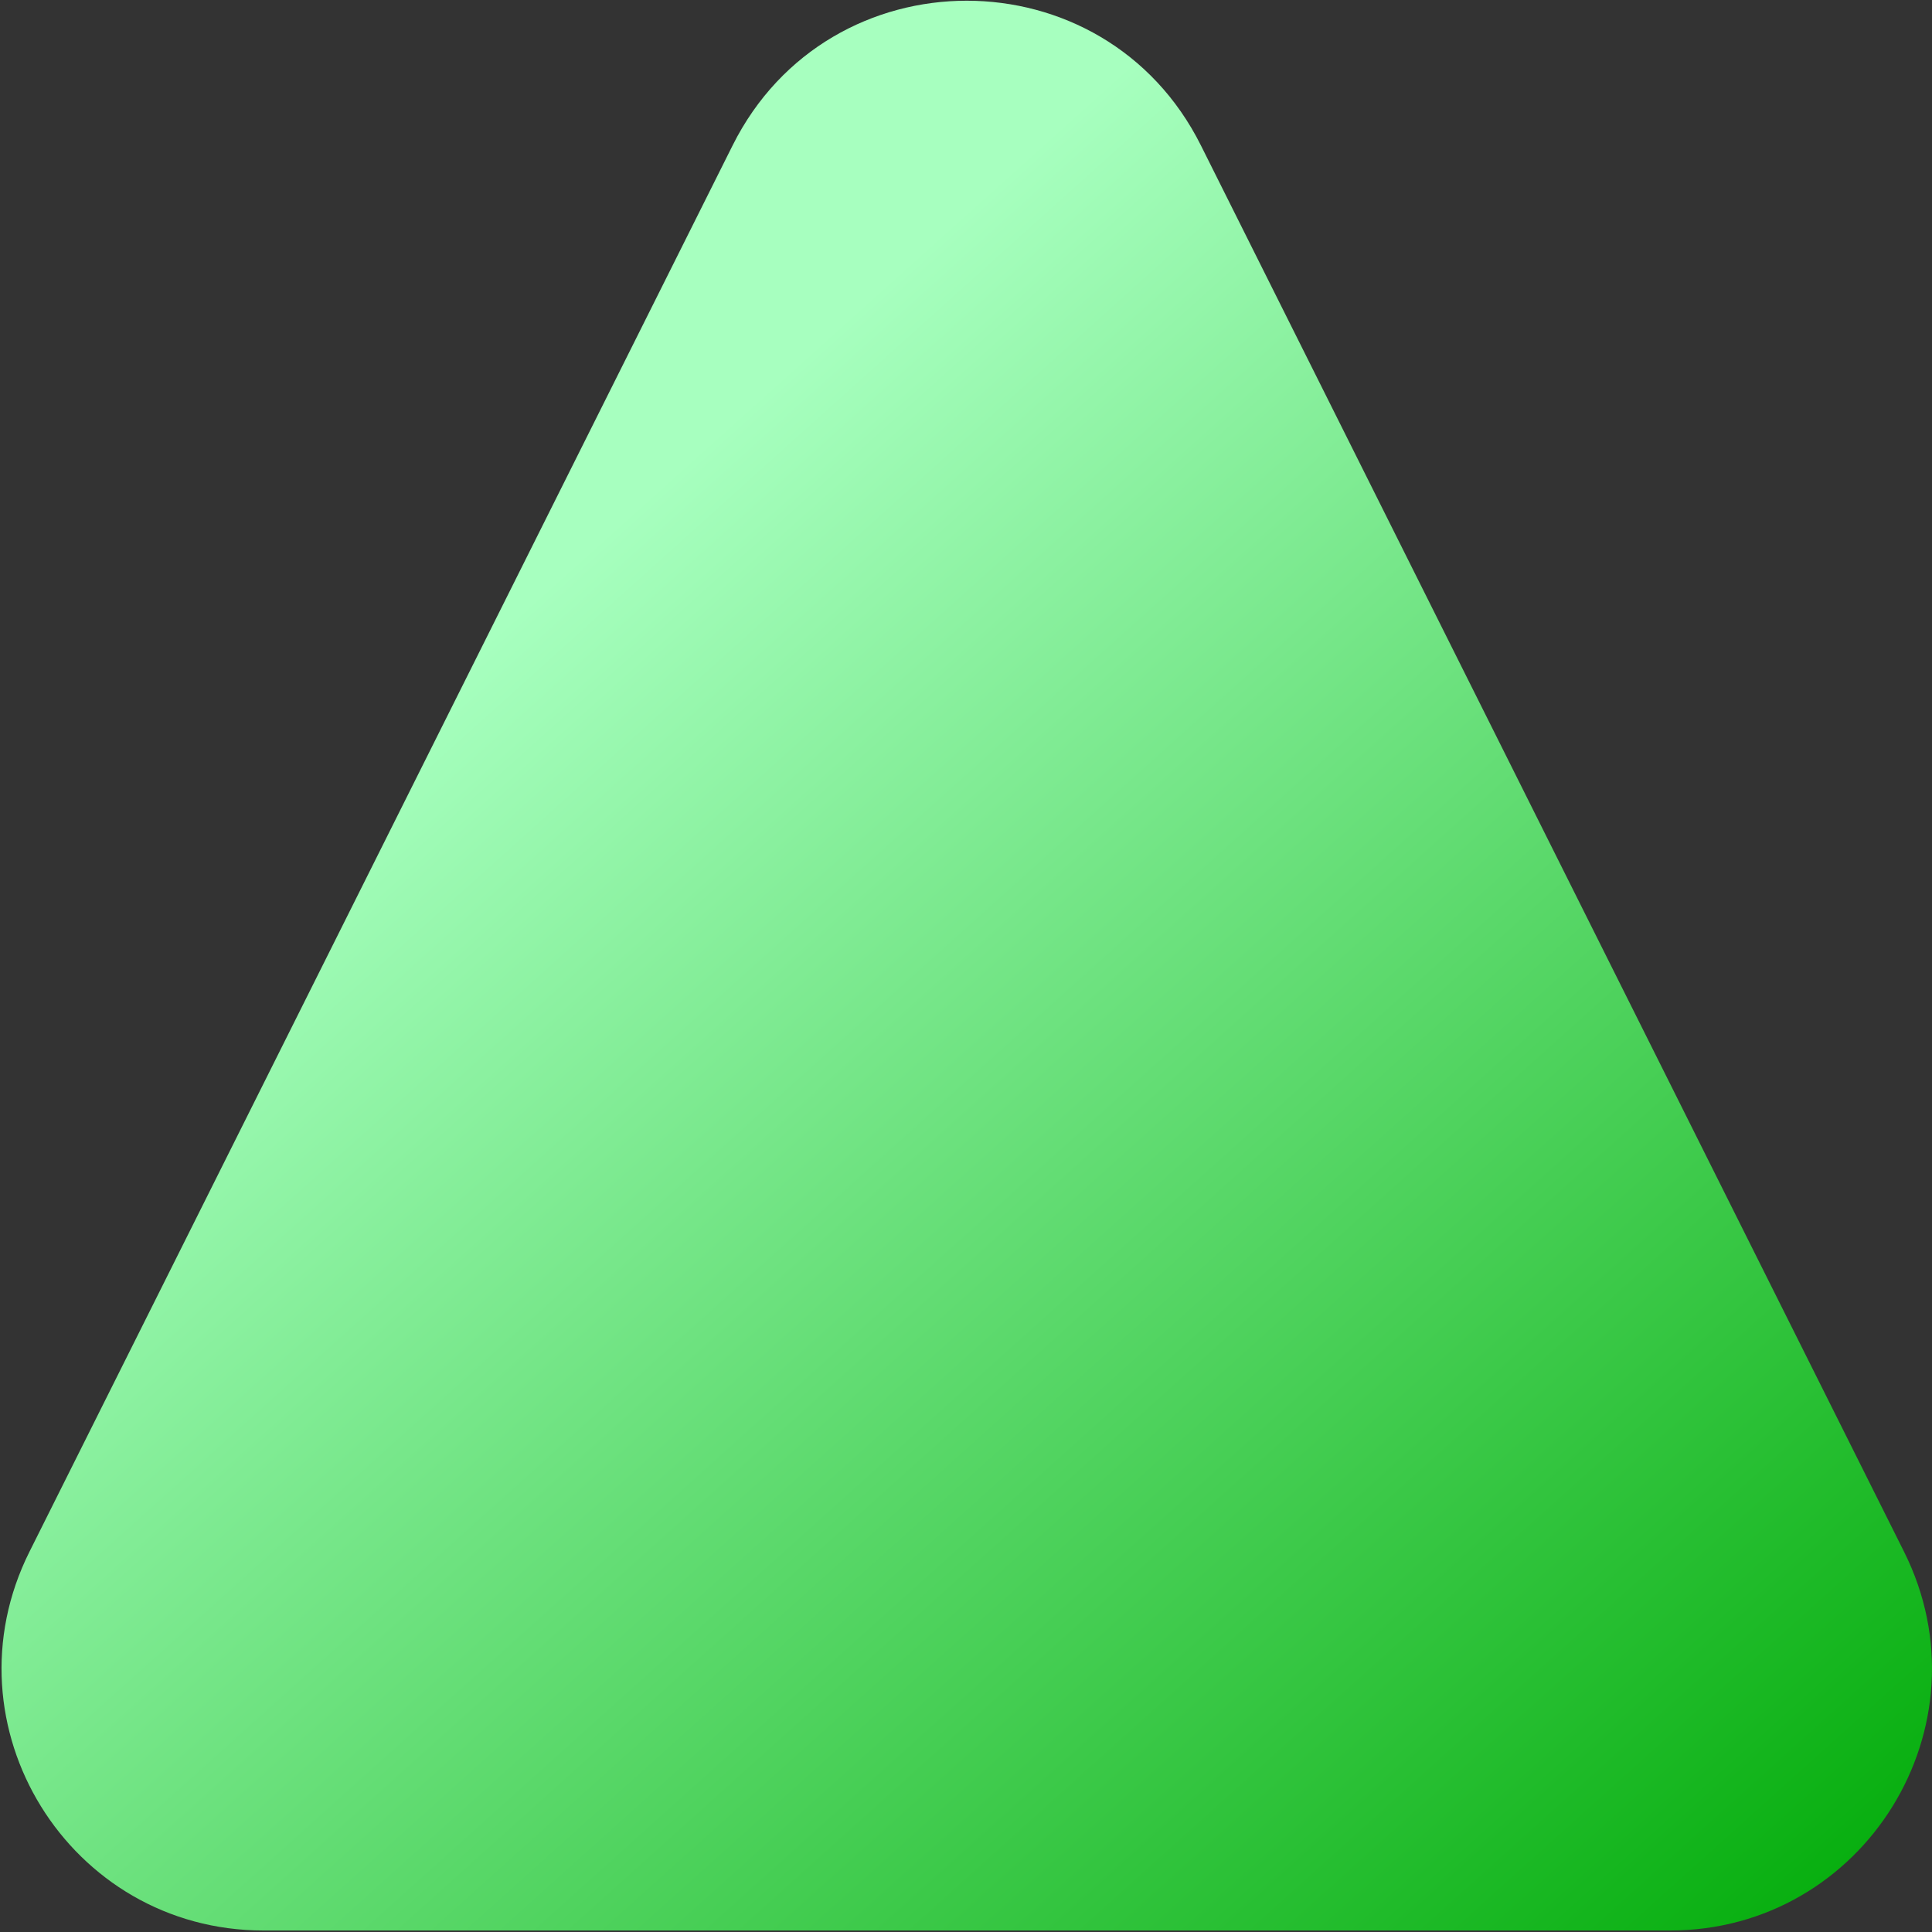 <svg width="369" height="369" viewBox="0 0 369 369" fill="none" xmlns="http://www.w3.org/2000/svg">
<rect x="0" y="0" width="369" height="369" fill="#333333" stroke="none"/>
<path d="M139.924 27.776C158.35 -9.076 210.94 -9.076 229.367 27.776L363.655 296.354C380.278 329.599 356.103 368.715 318.934 368.715H50.356C13.187 368.715 -10.988 329.599 5.635 296.354L139.924 27.776Z" fill="url(#paint0_linear_200_5731)"/>
<defs>
<linearGradient id="paint0_linear_200_5731" x1="117" y1="100.5" x2="358.5" y2="369" gradientUnits="userSpaceOnUse">
<stop stop-color="#A7FFBF"/>
<stop offset="1" stop-color="#02AC09"/>
</linearGradient>
</defs>
</svg>

